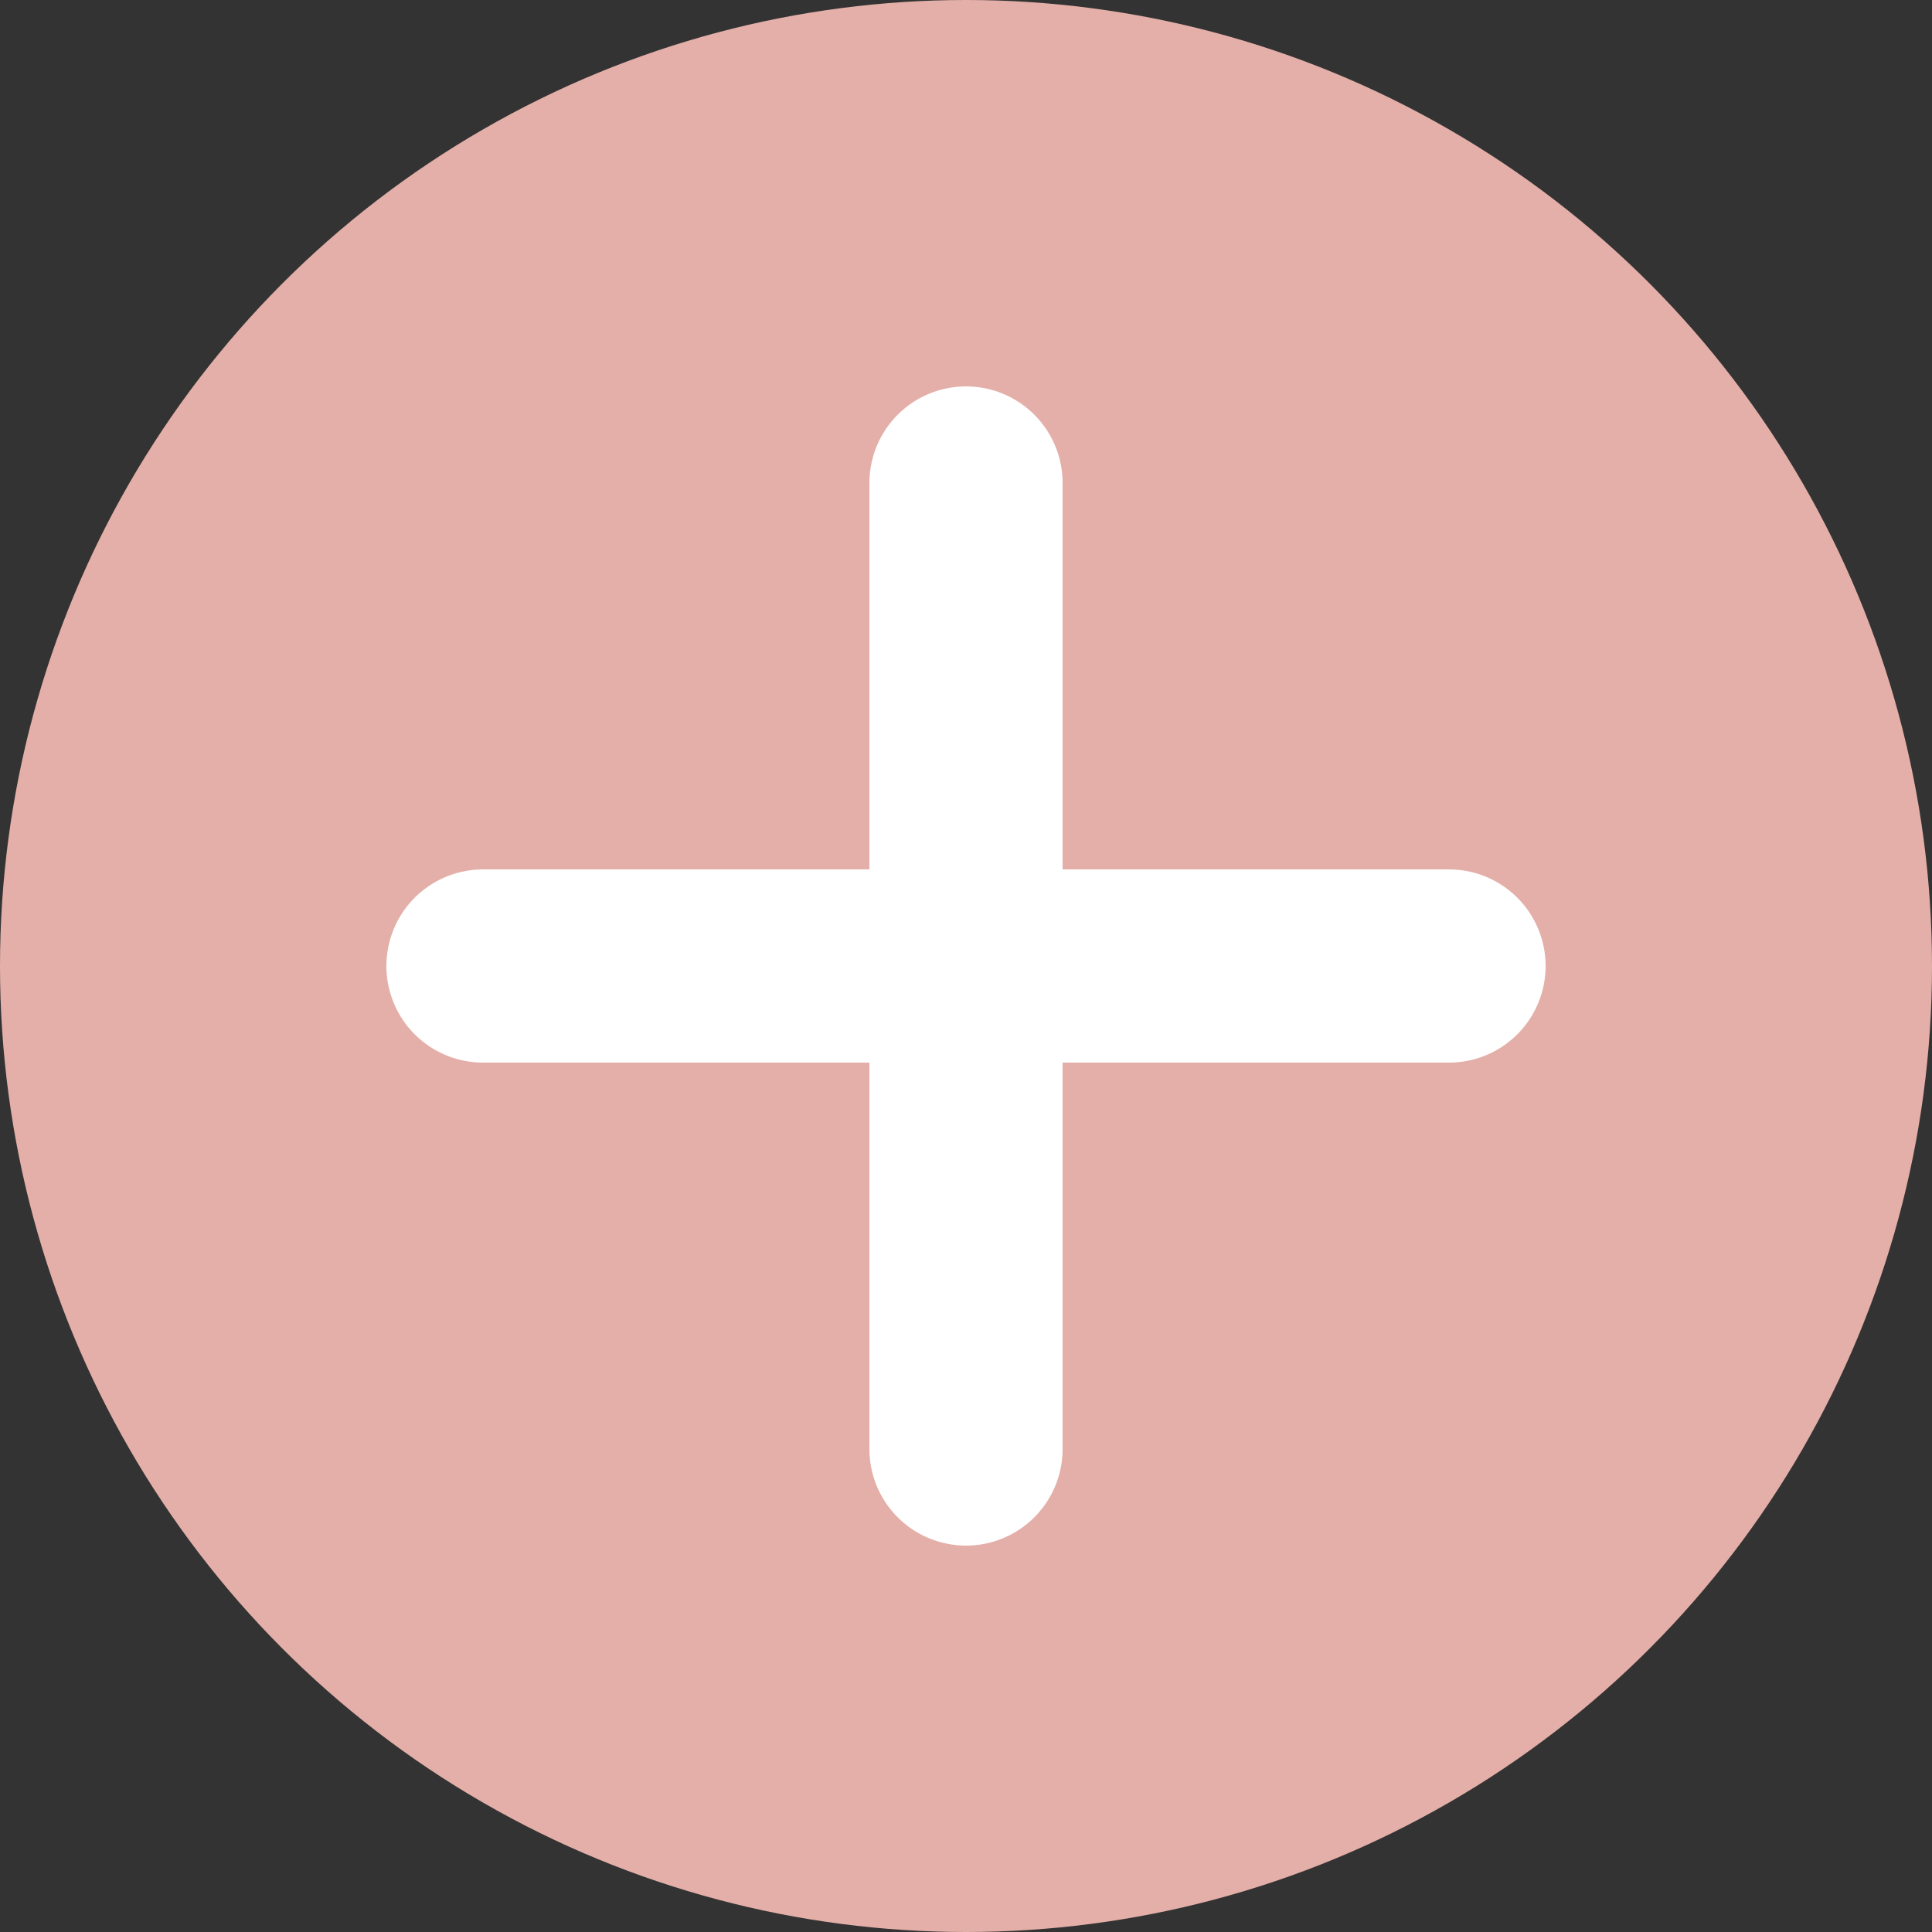 <svg width="20" height="20" viewBox="0 0 20 20" fill="none" xmlns="http://www.w3.org/2000/svg">
<rect x="0" y="0" width="20" height="20" fill="#333333" stroke="none"/>
<circle cx="10" cy="10" r="10" fill="#E4AFA8"/>
<path d="M10 5V15" stroke="white" stroke-width="2" stroke-linecap="round" stroke-linejoin="round"/>
<path d="M15 10L5 10" stroke="white" stroke-width="2" stroke-linecap="round" stroke-linejoin="round"/>
</svg>

